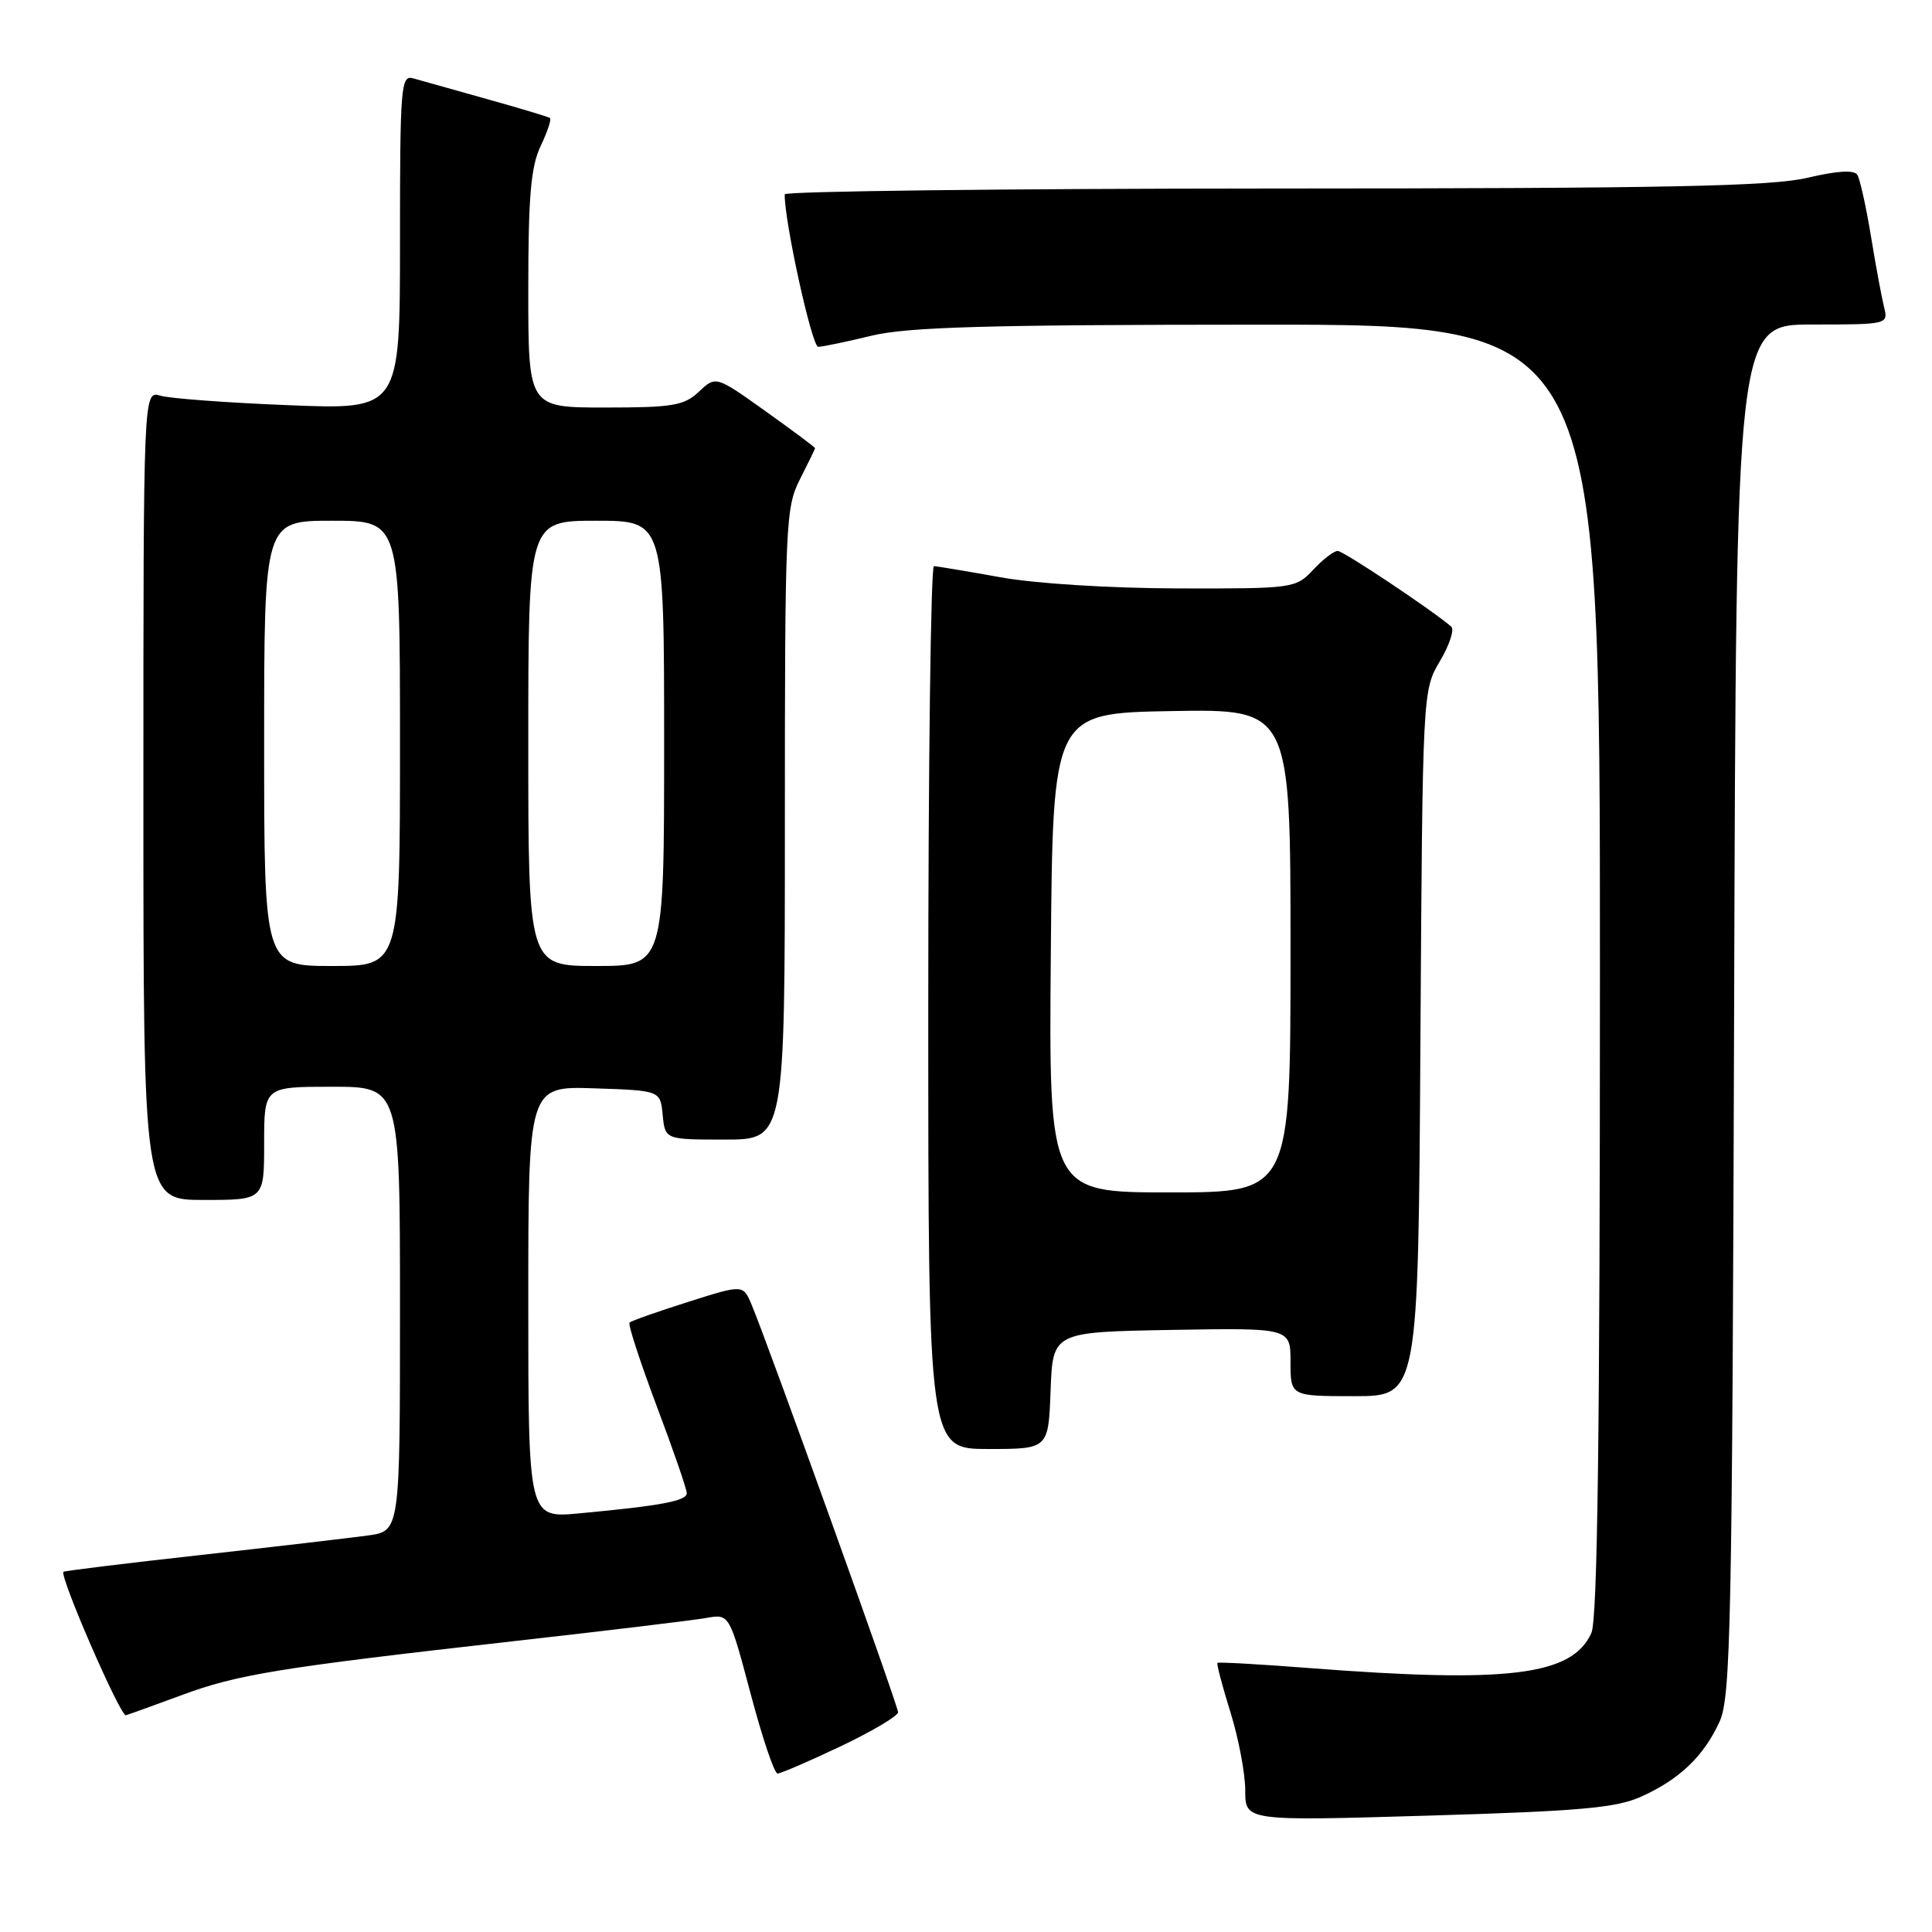 <?xml version="1.0" encoding="UTF-8" standalone="no"?>
<!DOCTYPE svg PUBLIC "-//W3C//DTD SVG 1.1//EN" "http://www.w3.org/Graphics/SVG/1.1/DTD/svg11.dtd" >
<svg xmlns="http://www.w3.org/2000/svg" xmlns:xlink="http://www.w3.org/1999/xlink" version="1.1" viewBox="0 0 256 256">
 <g >
 <path fill="currentColor"
d=" M 217.50 238.05 C 222.57 235.76 225.78 232.68 227.86 228.11 C 229.33 224.86 229.53 215.35 229.78 133.75 C 230.05 43.00 230.05 43.00 240.13 43.00 C 250.09 43.00 250.21 42.97 249.66 40.75 C 249.35 39.51 248.56 35.28 247.92 31.35 C 247.27 27.41 246.46 23.74 246.11 23.17 C 245.69 22.49 243.48 22.62 239.49 23.56 C 234.67 24.69 220.89 24.97 168.75 24.98 C 133.14 24.99 103.99 25.34 103.98 25.75 C 103.91 29.25 107.59 45.99 108.42 45.96 C 109.02 45.94 112.20 45.28 115.50 44.48 C 120.28 43.33 130.71 43.03 166.75 43.02 C 212.00 43.00 212.00 43.00 212.00 128.45 C 212.00 190.22 211.68 214.60 210.86 216.40 C 208.30 222.02 199.86 223.06 173.53 221.03 C 166.95 220.52 161.46 220.21 161.32 220.34 C 161.19 220.48 161.96 223.42 163.04 226.88 C 164.12 230.34 165.00 235.01 165.00 237.24 C 165.00 241.30 165.00 241.30 189.25 240.58 C 209.43 239.98 214.17 239.56 217.50 238.05 Z  M 111.40 231.39 C 115.58 229.40 119.00 227.37 119.00 226.88 C 119.00 226.00 101.77 178.06 99.58 172.85 C 98.46 170.20 98.46 170.20 91.15 172.52 C 87.12 173.80 83.64 175.02 83.42 175.25 C 83.19 175.48 84.81 180.43 87.00 186.27 C 89.20 192.10 91.00 197.31 91.00 197.85 C 91.00 198.88 87.66 199.51 76.75 200.53 C 70.00 201.16 70.00 201.16 70.00 172.54 C 70.00 143.92 70.00 143.92 78.75 144.21 C 87.50 144.50 87.50 144.50 87.81 147.75 C 88.13 151.00 88.13 151.00 96.06 151.00 C 104.00 151.00 104.00 151.00 104.00 109.21 C 104.00 69.40 104.09 67.24 106.00 63.50 C 107.10 61.34 108.00 59.49 108.00 59.38 C 108.00 59.27 105.04 57.06 101.43 54.48 C 94.85 49.79 94.85 49.79 92.61 51.90 C 90.64 53.75 89.16 54.00 80.19 54.00 C 70.00 54.00 70.00 54.00 70.00 38.40 C 70.00 26.05 70.34 22.09 71.63 19.37 C 72.53 17.48 73.09 15.80 72.88 15.64 C 72.67 15.48 68.90 14.35 64.50 13.12 C 60.10 11.89 55.71 10.66 54.75 10.38 C 53.12 9.90 53.00 11.39 53.00 32.08 C 53.00 54.29 53.00 54.29 38.25 53.69 C 30.14 53.37 22.49 52.80 21.25 52.43 C 19.00 51.77 19.00 51.77 19.00 105.38 C 19.00 159.00 19.00 159.00 27.00 159.00 C 35.00 159.00 35.00 159.00 35.00 151.50 C 35.00 144.00 35.00 144.00 44.00 144.00 C 53.00 144.00 53.00 144.00 53.00 173.44 C 53.00 202.88 53.00 202.88 48.75 203.46 C 46.41 203.78 36.43 204.95 26.56 206.05 C 16.70 207.14 8.53 208.15 8.41 208.27 C 7.86 208.86 15.96 227.47 16.68 227.28 C 17.13 227.15 20.42 225.96 24.00 224.64 C 31.44 221.87 36.83 220.99 68.00 217.47 C 80.38 216.08 91.88 214.69 93.58 214.39 C 96.65 213.84 96.65 213.84 99.46 224.42 C 101.00 230.24 102.60 235.00 103.03 235.00 C 103.45 235.00 107.21 233.38 111.40 231.39 Z  M 139.21 184.25 C 139.50 176.50 139.50 176.50 155.25 176.22 C 171.00 175.95 171.00 175.95 171.00 180.47 C 171.00 185.00 171.00 185.00 179.46 185.00 C 187.93 185.00 187.93 185.00 188.21 138.25 C 188.50 91.50 188.50 91.50 190.80 87.60 C 192.07 85.46 192.74 83.40 192.30 83.03 C 189.57 80.71 177.99 73.00 177.25 73.00 C 176.75 73.00 175.29 74.12 174.00 75.50 C 171.69 77.96 171.42 78.00 156.08 77.97 C 147.01 77.94 137.16 77.33 132.50 76.48 C 128.10 75.69 124.16 75.03 123.75 75.02 C 123.34 75.01 123.00 101.33 123.00 133.50 C 123.00 192.00 123.00 192.00 130.96 192.00 C 138.92 192.00 138.92 192.00 139.21 184.25 Z  M 35.00 98.50 C 35.00 69.00 35.00 69.00 44.00 69.00 C 53.00 69.00 53.00 69.00 53.00 98.50 C 53.00 128.00 53.00 128.00 44.00 128.00 C 35.00 128.00 35.00 128.00 35.00 98.50 Z  M 70.00 98.50 C 70.00 69.00 70.00 69.00 79.00 69.00 C 88.00 69.00 88.00 69.00 88.00 98.50 C 88.00 128.00 88.00 128.00 79.00 128.00 C 70.00 128.00 70.00 128.00 70.00 98.50 Z  M 139.24 126.25 C 139.50 94.50 139.50 94.50 155.25 94.22 C 171.00 93.95 171.00 93.95 171.00 125.97 C 171.00 158.00 171.00 158.00 154.99 158.00 C 138.97 158.00 138.97 158.00 139.24 126.25 Z "/>
</g>
</svg>